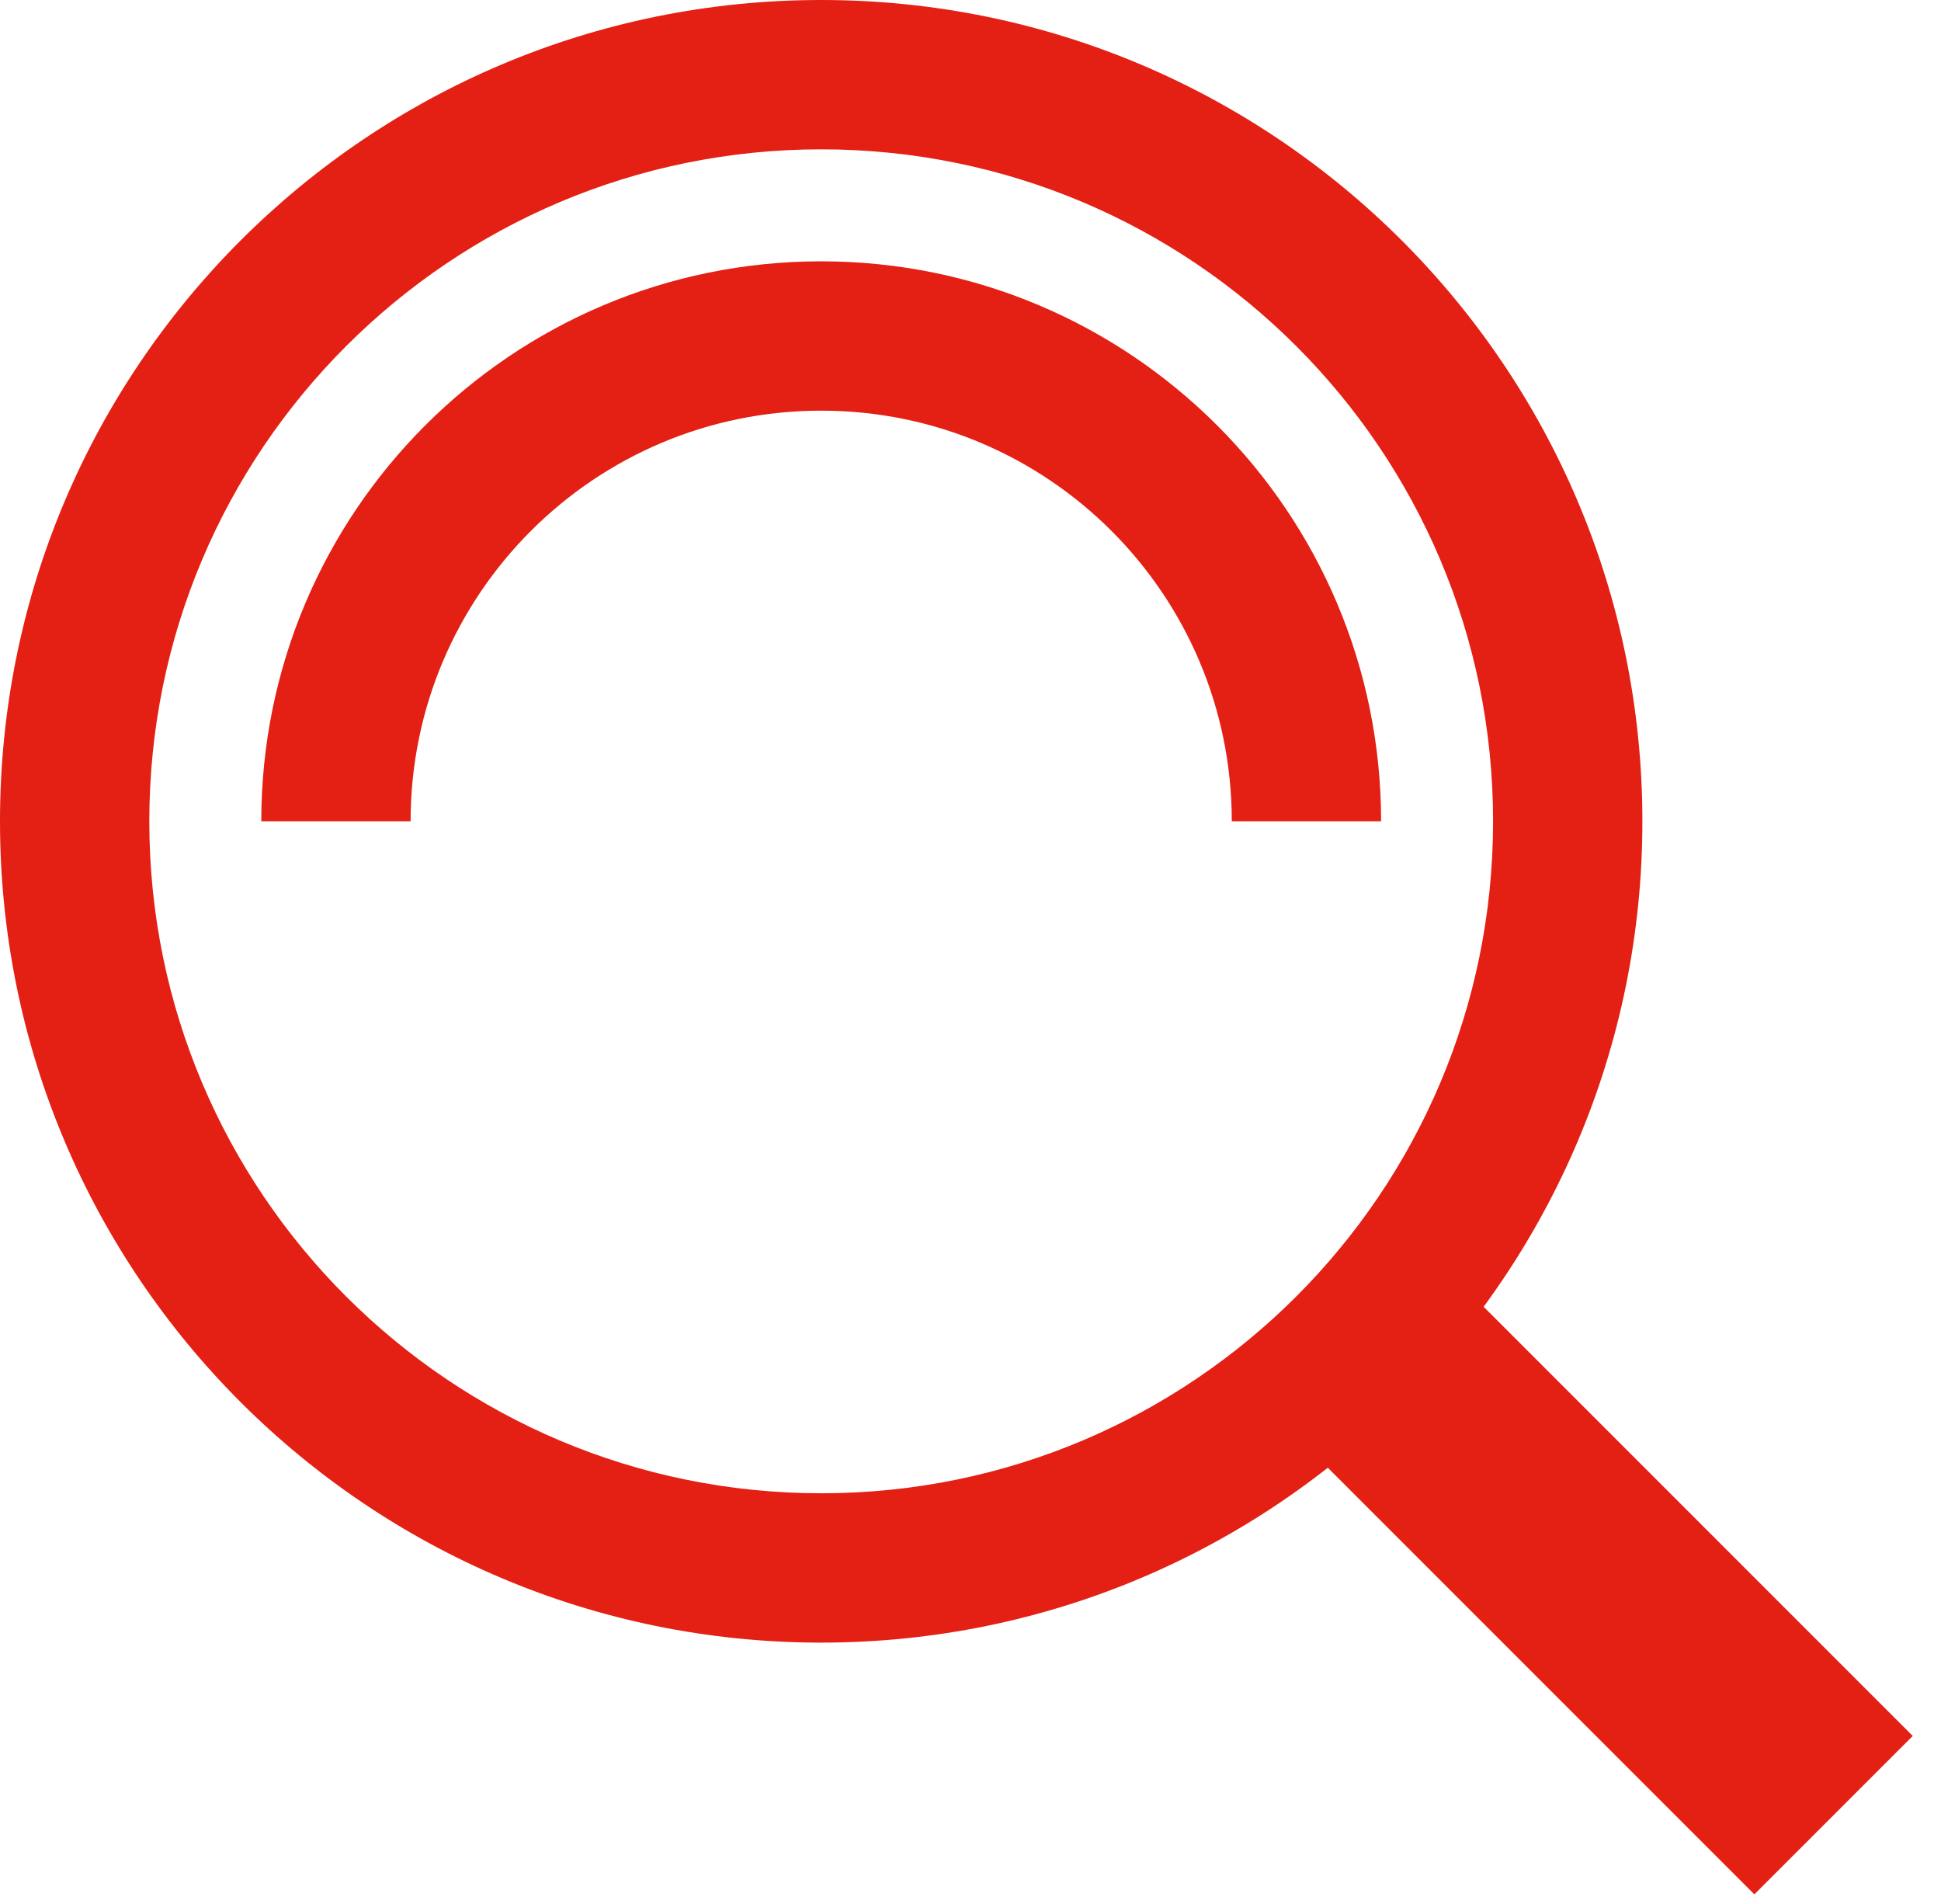 <svg xmlns="http://www.w3.org/2000/svg" width="52" height="51" viewBox="0 0 52 51">
    <g fill="#e41f13" fill-rule="nonzero">
        <path d="M22 40c9.941 0 18-8.059 18-18S31.941 4 22 4 4 12.059 4 22s8.059 18 18 18zm0 4C9.85 44 0 34.15 0 22S9.85 0 22 0s22 9.85 22 22-9.85 22-22 22z"/>
        <path d="M7 22c0-8.284 6.716-15 15-15 8.284 0 15 6.716 15 15h-4c0-6.075-4.925-11-11-11s-11 4.925-11 11H7zm4 0H7c0-8.284 6.716-15 15-15 8.284 0 15 6.716 15 15h-4c0-6.075-4.925-11-11-11s-11 4.925-11 11zM34.812 38.555L47 50.743l4.243-4.243-12.188-12.188z"/>
    </g>
</svg>
